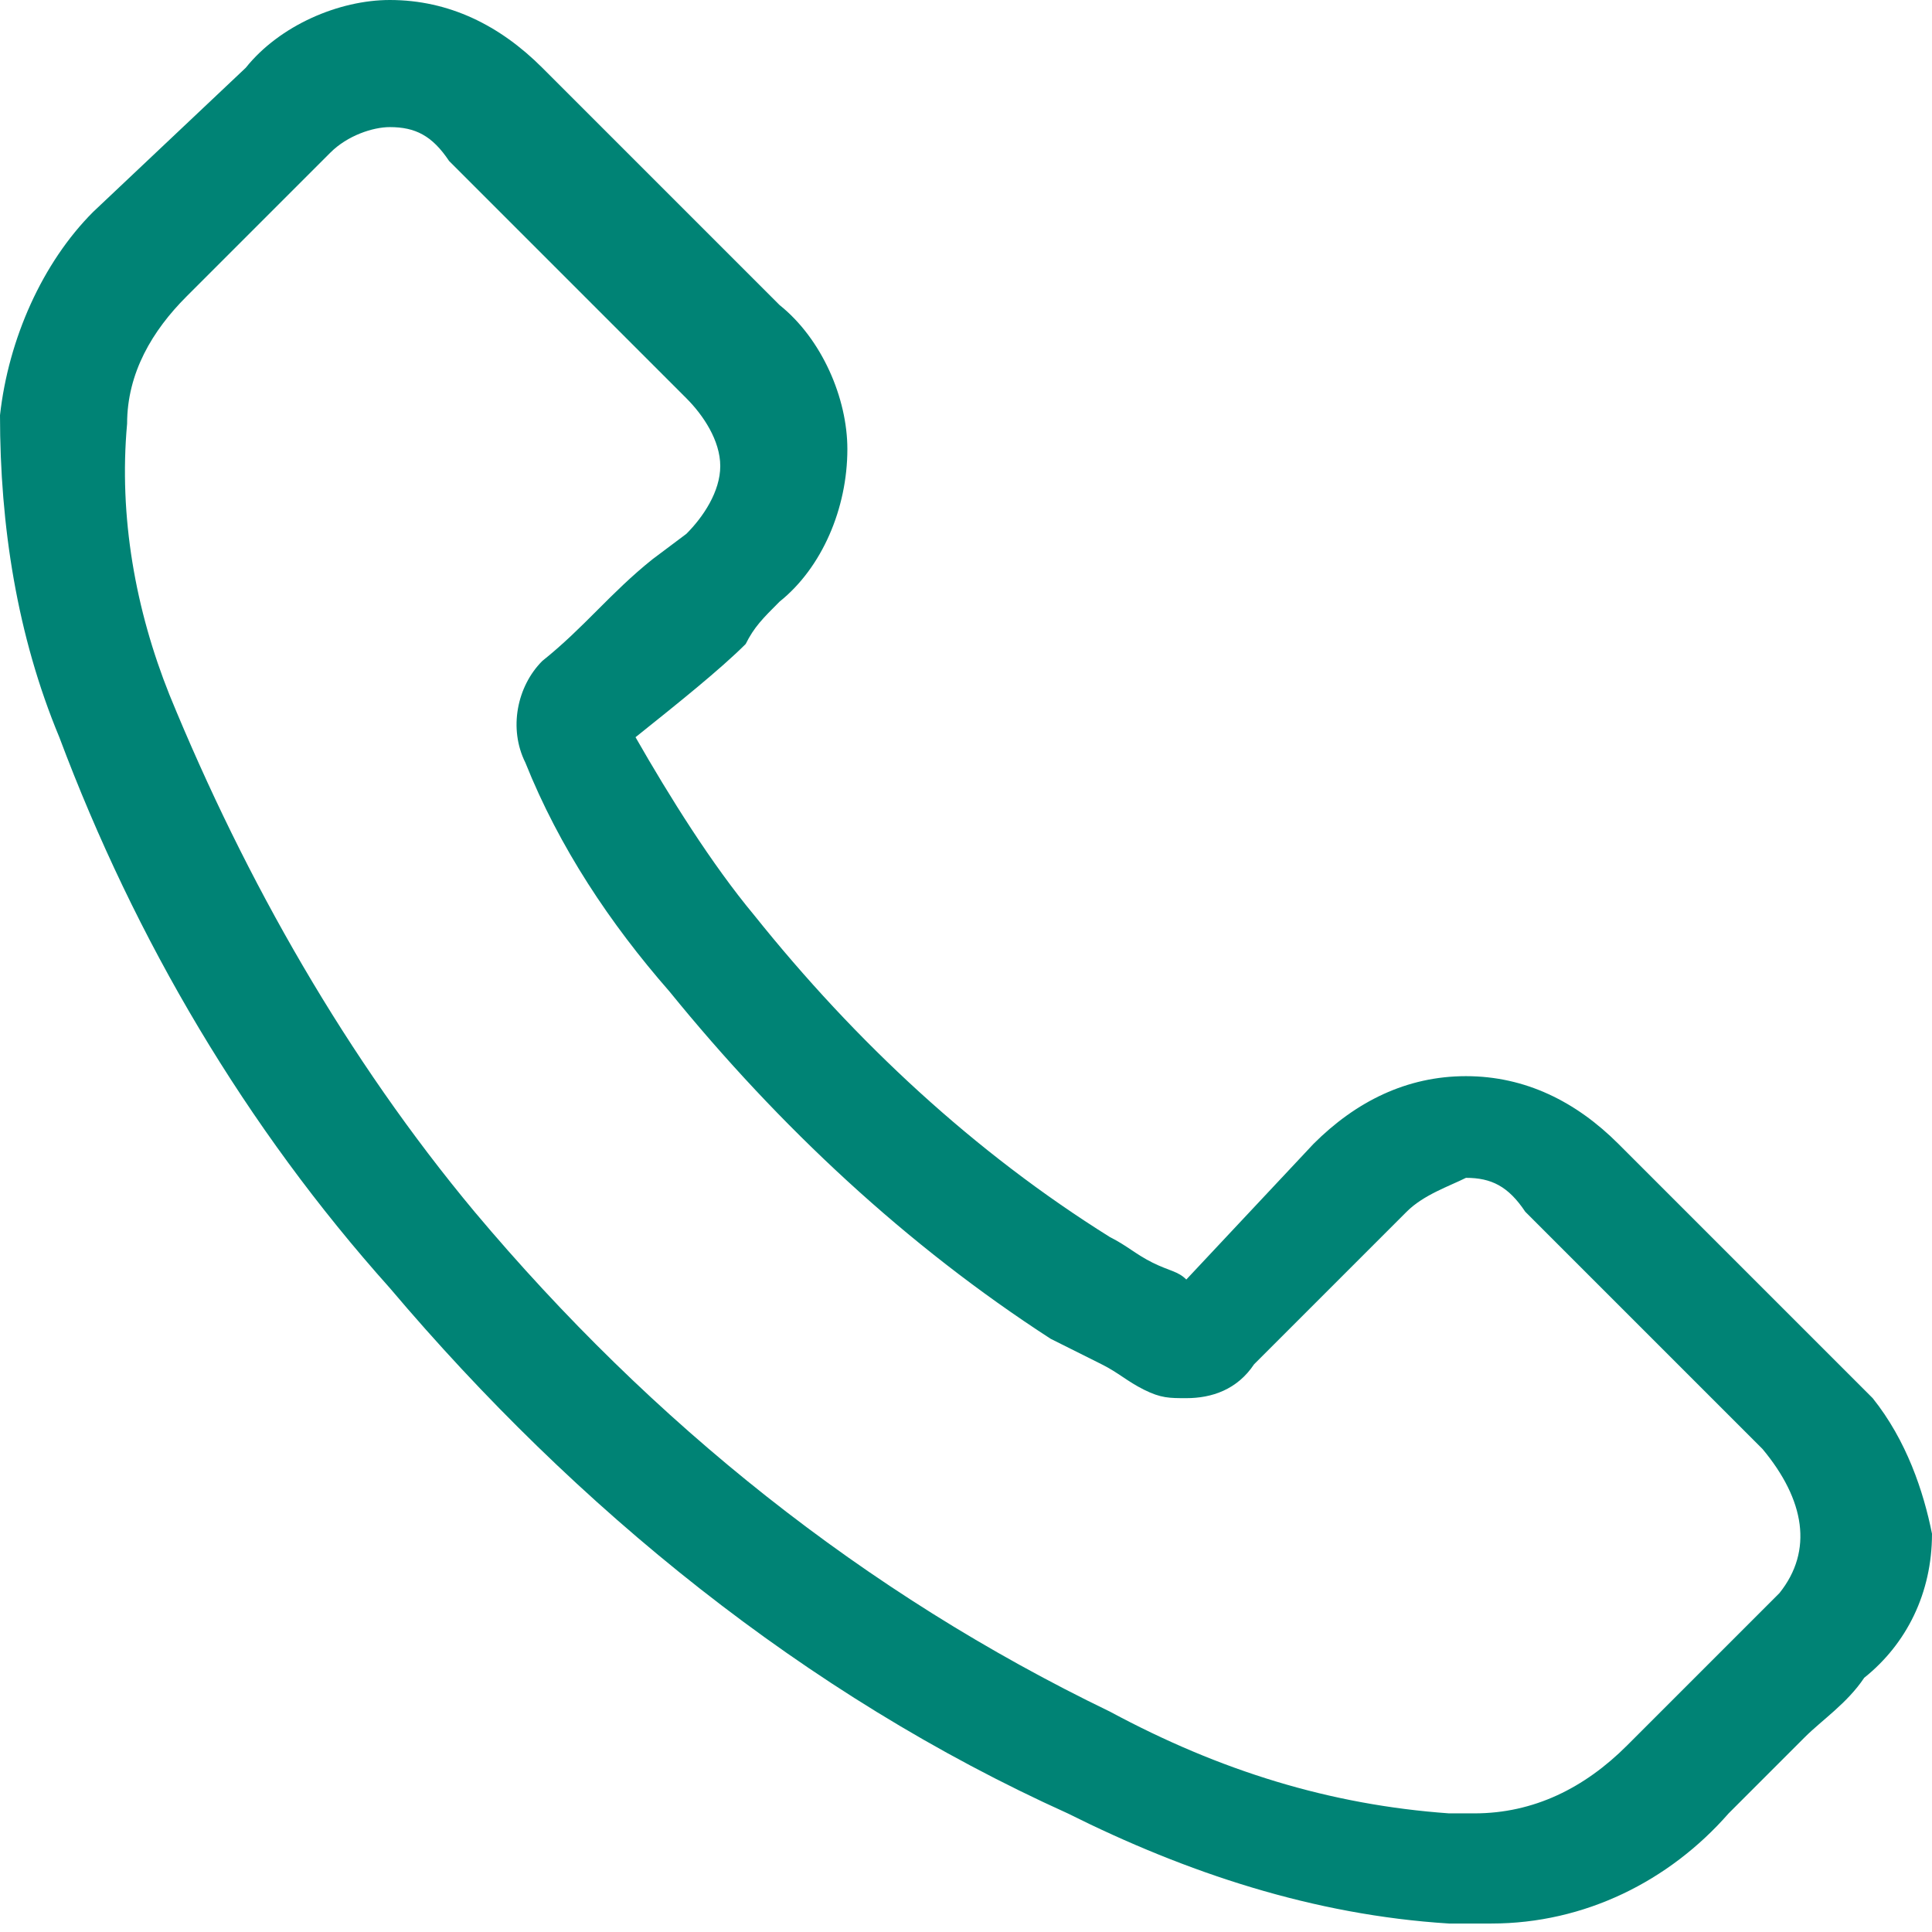 <?xml version="1.0" encoding="utf-8"?>
<!-- Generator: Adobe Illustrator 21.1.0, SVG Export Plug-In . SVG Version: 6.00 Build 0)  -->
<svg version="1.1" id="Layer_1" xmlns="http://www.w3.org/2000/svg" xmlns:xlink="http://www.w3.org/1999/xlink" x="0px" y="0px"
	 viewBox="0 0 22.8 22.8" style="enable-background:new 0 0 22.8 22.8;" xml:space="preserve">
<style type="text/css">
	.st0{fill:#008375;}
</style>
<path class="st0" d="M22.1,16.5c-0.1-0.1-0.1-0.1-0.2-0.2l-2.8-2.8c-0.5-0.5-1.1-0.8-1.8-0.8c-0.7,0-1.3,0.3-1.8,0.8L14,15.1
	c-0.1-0.1-0.2-0.1-0.4-0.2c-0.2-0.1-0.3-0.2-0.5-0.3c-1.6-1-3-2.3-4.2-3.8c-0.5-0.6-1-1.4-1.4-2.1C8,8.3,8.5,7.9,8.8,7.6
	C8.9,7.4,9,7.3,9.2,7.1C9.7,6.7,10,6,10,5.3C10,4.7,9.7,4,9.2,3.6L7.8,2.2C7.6,2,7.5,1.9,7.3,1.7C7,1.4,6.7,1.1,6.4,0.8
	C5.9,0.3,5.3,0,4.6,0C4,0,3.3,0.3,2.9,0.8L1.1,2.5C0.5,3.1,0.1,4,0,4.9C0,6.2,0.2,7.5,0.7,8.7c0.9,2.4,2.2,4.6,3.9,6.5
	c2.2,2.6,4.9,4.8,8,6.2c1.4,0.7,2.9,1.2,4.5,1.3c0,0,0.1,0,0.2,0h0.3c1.1,0,2.1-0.5,2.8-1.3l0,0c0.3-0.3,0.6-0.6,0.9-0.9
	c0.2-0.2,0.5-0.4,0.7-0.7c0.5-0.4,0.8-1,0.8-1.7C22.7,17.6,22.5,17,22.1,16.5z M21,18.8c0,0-0.1,0.1-0.2,0.2
	c-0.2,0.2-0.4,0.4-0.6,0.6c-0.3,0.3-0.7,0.7-1,1c-0.5,0.5-1.1,0.8-1.8,0.8h-0.1c-0.1,0-0.2,0-0.2,0c-1.4-0.1-2.7-0.5-4-1.2
	c-2.9-1.4-5.4-3.4-7.5-5.9C4.1,12.5,2.9,10.4,2,8.2C1.6,7.2,1.4,6.1,1.5,5c0-0.6,0.3-1.1,0.7-1.5l1.7-1.7c0.2-0.2,0.5-0.3,0.7-0.3
	c0.3,0,0.5,0.1,0.7,0.4c0.3,0.3,0.5,0.5,0.8,0.8l2,2c0.2,0.2,0.4,0.5,0.4,0.8c0,0.3-0.2,0.6-0.4,0.8L7.7,6.6C7.2,7,6.9,7.4,6.4,7.8
	C6.1,8.1,6,8.6,6.2,9c0,0,0,0,0,0c0.4,1,1,1.9,1.7,2.7c1.3,1.6,2.8,3,4.5,4.1c0.2,0.1,0.4,0.2,0.6,0.3c0.2,0.1,0.3,0.2,0.5,0.3l0,0
	c0.2,0.1,0.3,0.1,0.5,0.1c0.3,0,0.6-0.1,0.8-0.4l1.8-1.8c0.2-0.2,0.5-0.3,0.7-0.4c0.3,0,0.5,0.1,0.7,0.4l2.8,2.8
	C21.3,17.7,21.4,18.3,21,18.8z"/>
</svg>
